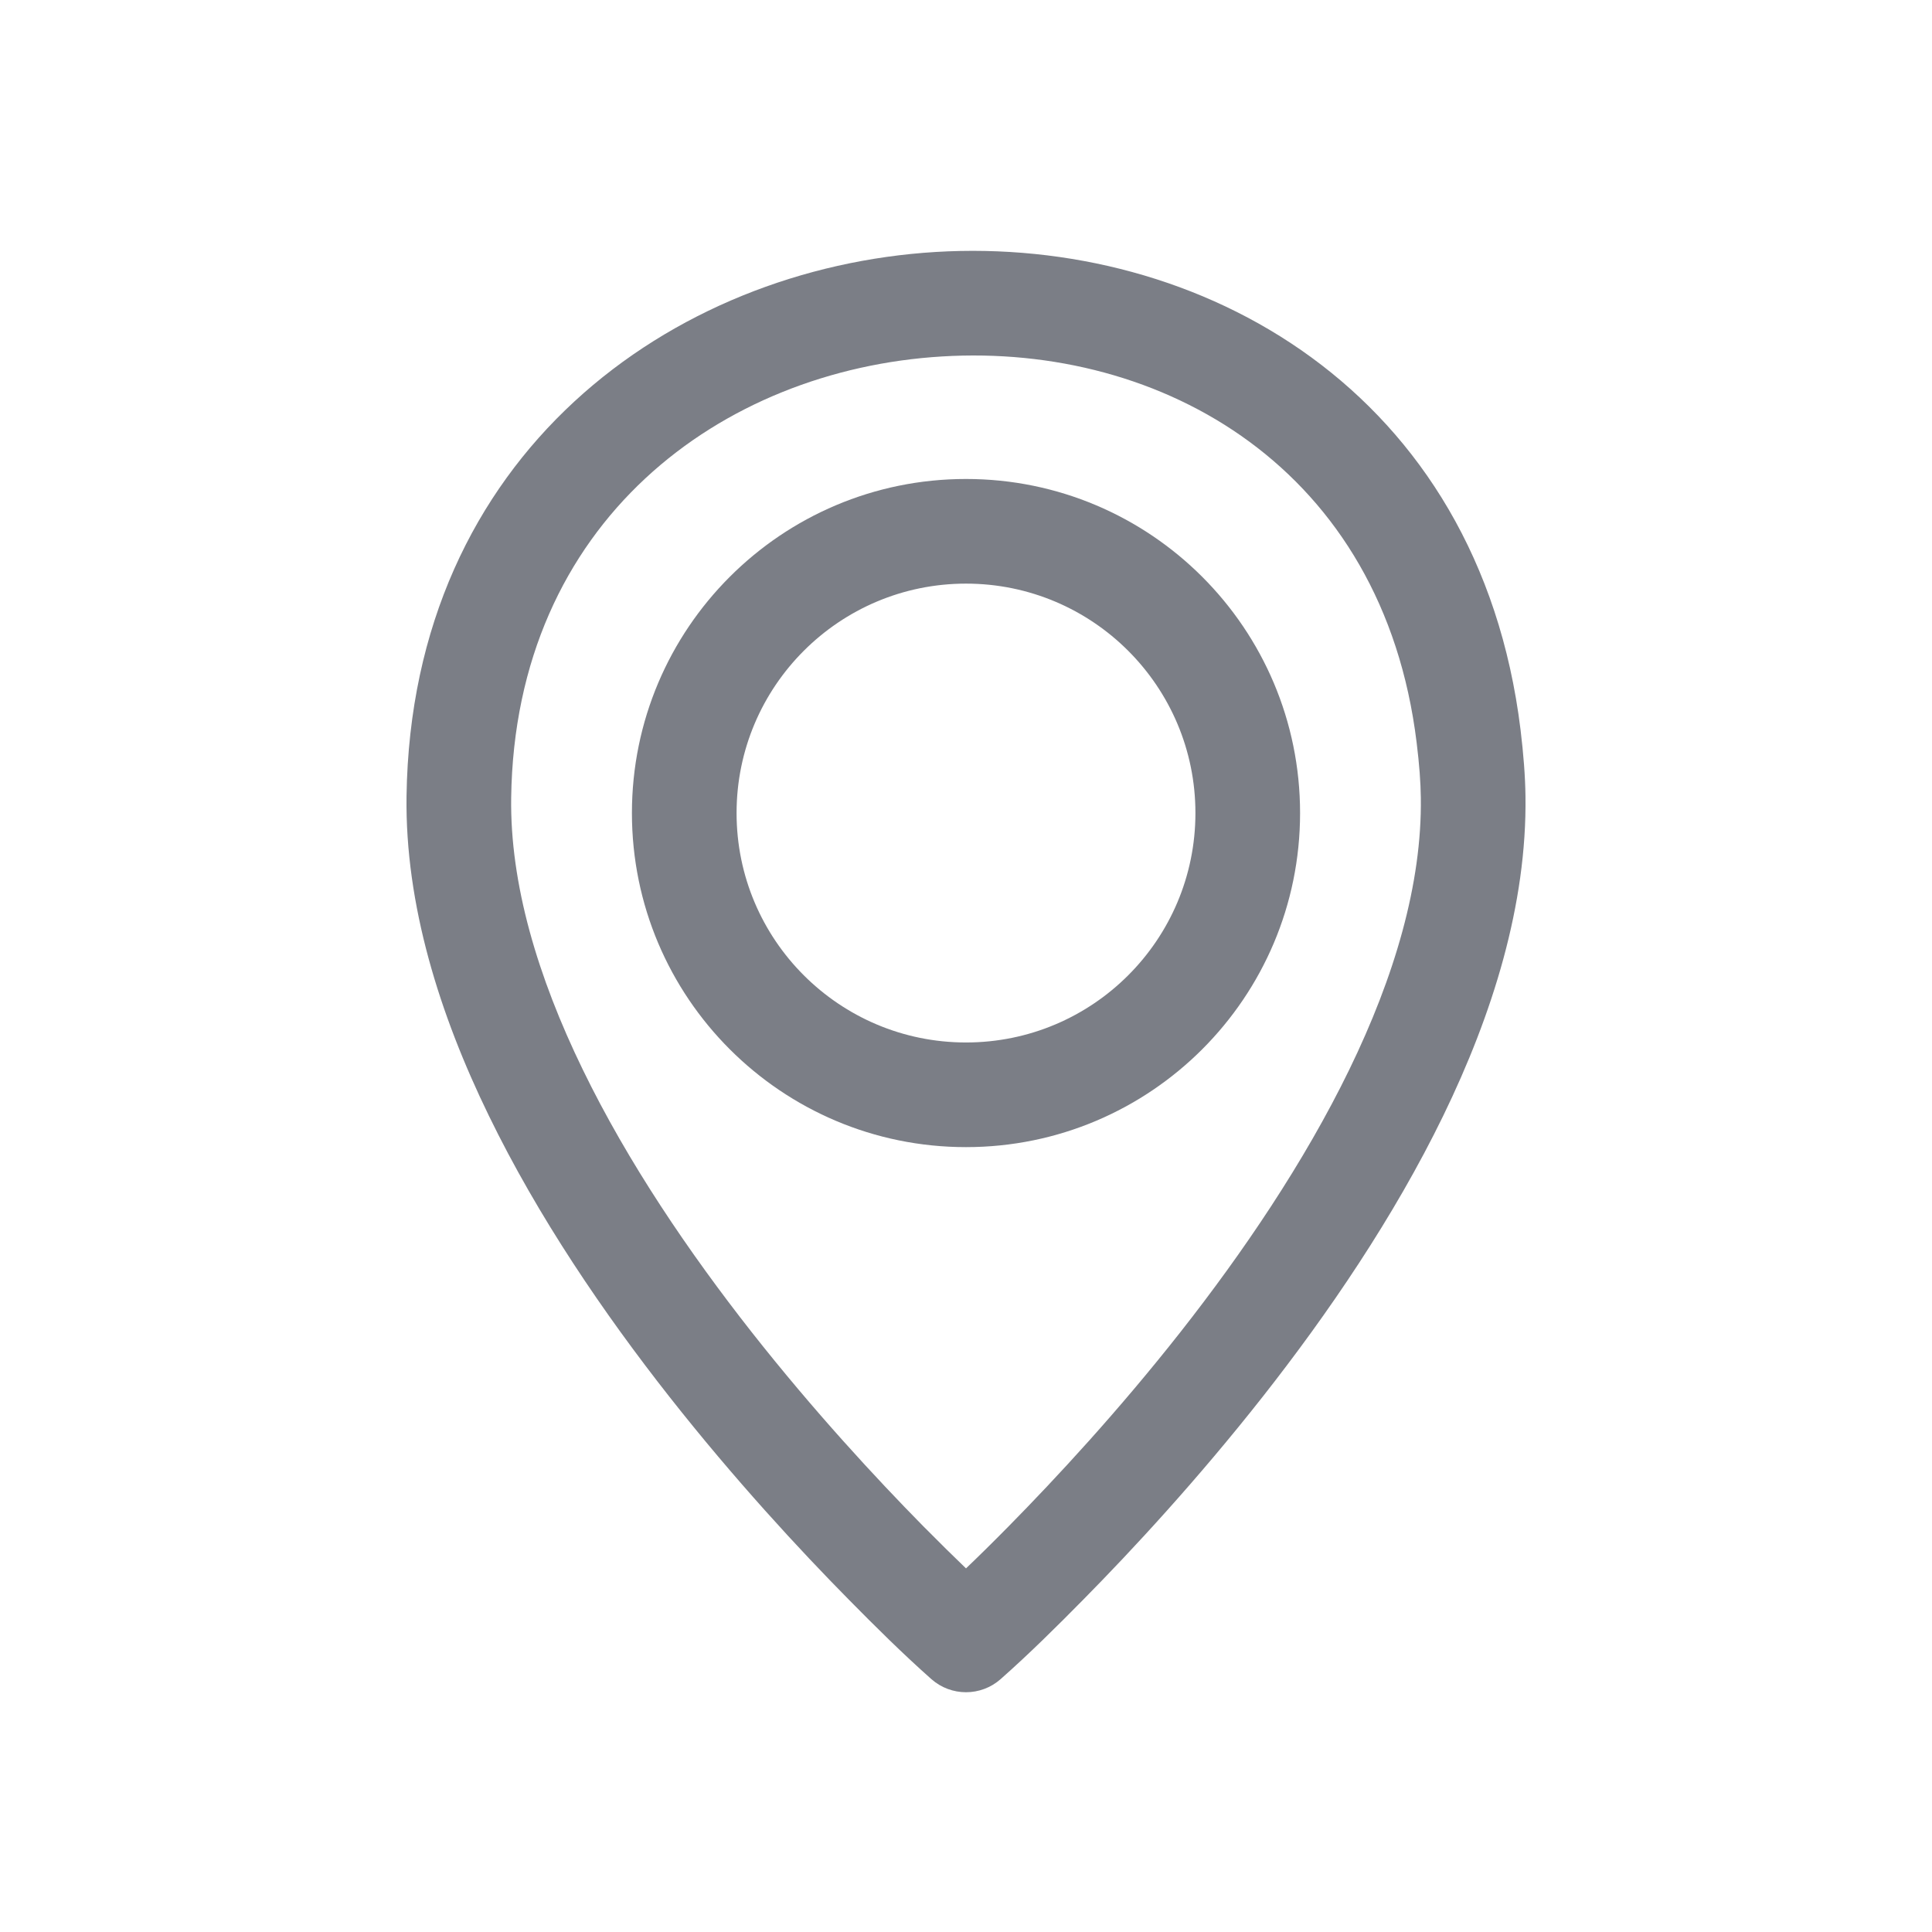 <svg width="24" height="24" viewBox="0 0 24 24" fill="#7B7E86" xmlns="http://www.w3.org/2000/svg">
<path fill-rule="evenodd" clip-rule="evenodd" d="M7.85 10.1C7.85 7.808 9.708 5.95 12 5.95C14.292 5.95 16.15 7.808 16.15 10.1C16.15 12.392 14.292 14.25 12 14.25C9.708 14.25 7.85 12.392 7.85 10.1ZM12 7.25C10.426 7.25 9.15 8.526 9.15 10.1C9.15 11.674 10.426 12.95 12 12.95C13.574 12.95 14.85 11.674 14.85 10.1C14.85 8.526 13.574 7.25 12 7.25Z" fill="#7B7E86"/>
<path fill-rule="evenodd" clip-rule="evenodd" d="M11.623 3.13C14.896 2.932 18.372 4.84 18.889 9.067C18.925 9.365 18.947 9.642 18.95 9.891C18.969 11.237 18.541 12.6 17.929 13.859C17.315 15.122 16.496 16.32 15.687 17.349C14.876 18.38 14.065 19.255 13.457 19.871C13.124 20.209 12.786 20.544 12.431 20.858C12.185 21.076 11.815 21.076 11.569 20.858C11.613 20.808 11.569 20.858 11.569 20.858C11.214 20.543 10.877 20.209 10.544 19.871C9.936 19.255 9.125 18.38 8.314 17.349C7.505 16.32 6.686 15.122 6.072 13.858C5.459 12.6 5.032 11.237 5.05 9.891C5.11 5.638 8.352 3.328 11.623 3.13ZM12 19.483C11.853 19.342 11.673 19.165 11.469 18.959C10.885 18.366 10.109 17.529 9.336 16.546C8.562 15.561 7.801 14.443 7.241 13.29C6.678 12.133 6.335 10.978 6.35 9.909C6.398 6.476 8.961 4.593 11.702 4.428C14.441 4.262 17.182 5.821 17.598 9.225C17.631 9.492 17.648 9.72 17.65 9.909C17.665 10.978 17.323 12.133 16.76 13.29C16.199 14.443 15.439 15.561 14.665 16.546C13.892 17.529 13.115 18.366 12.531 18.959C12.328 19.165 12.148 19.342 12 19.483Z" fill="#7B7E86"/>
</svg>
